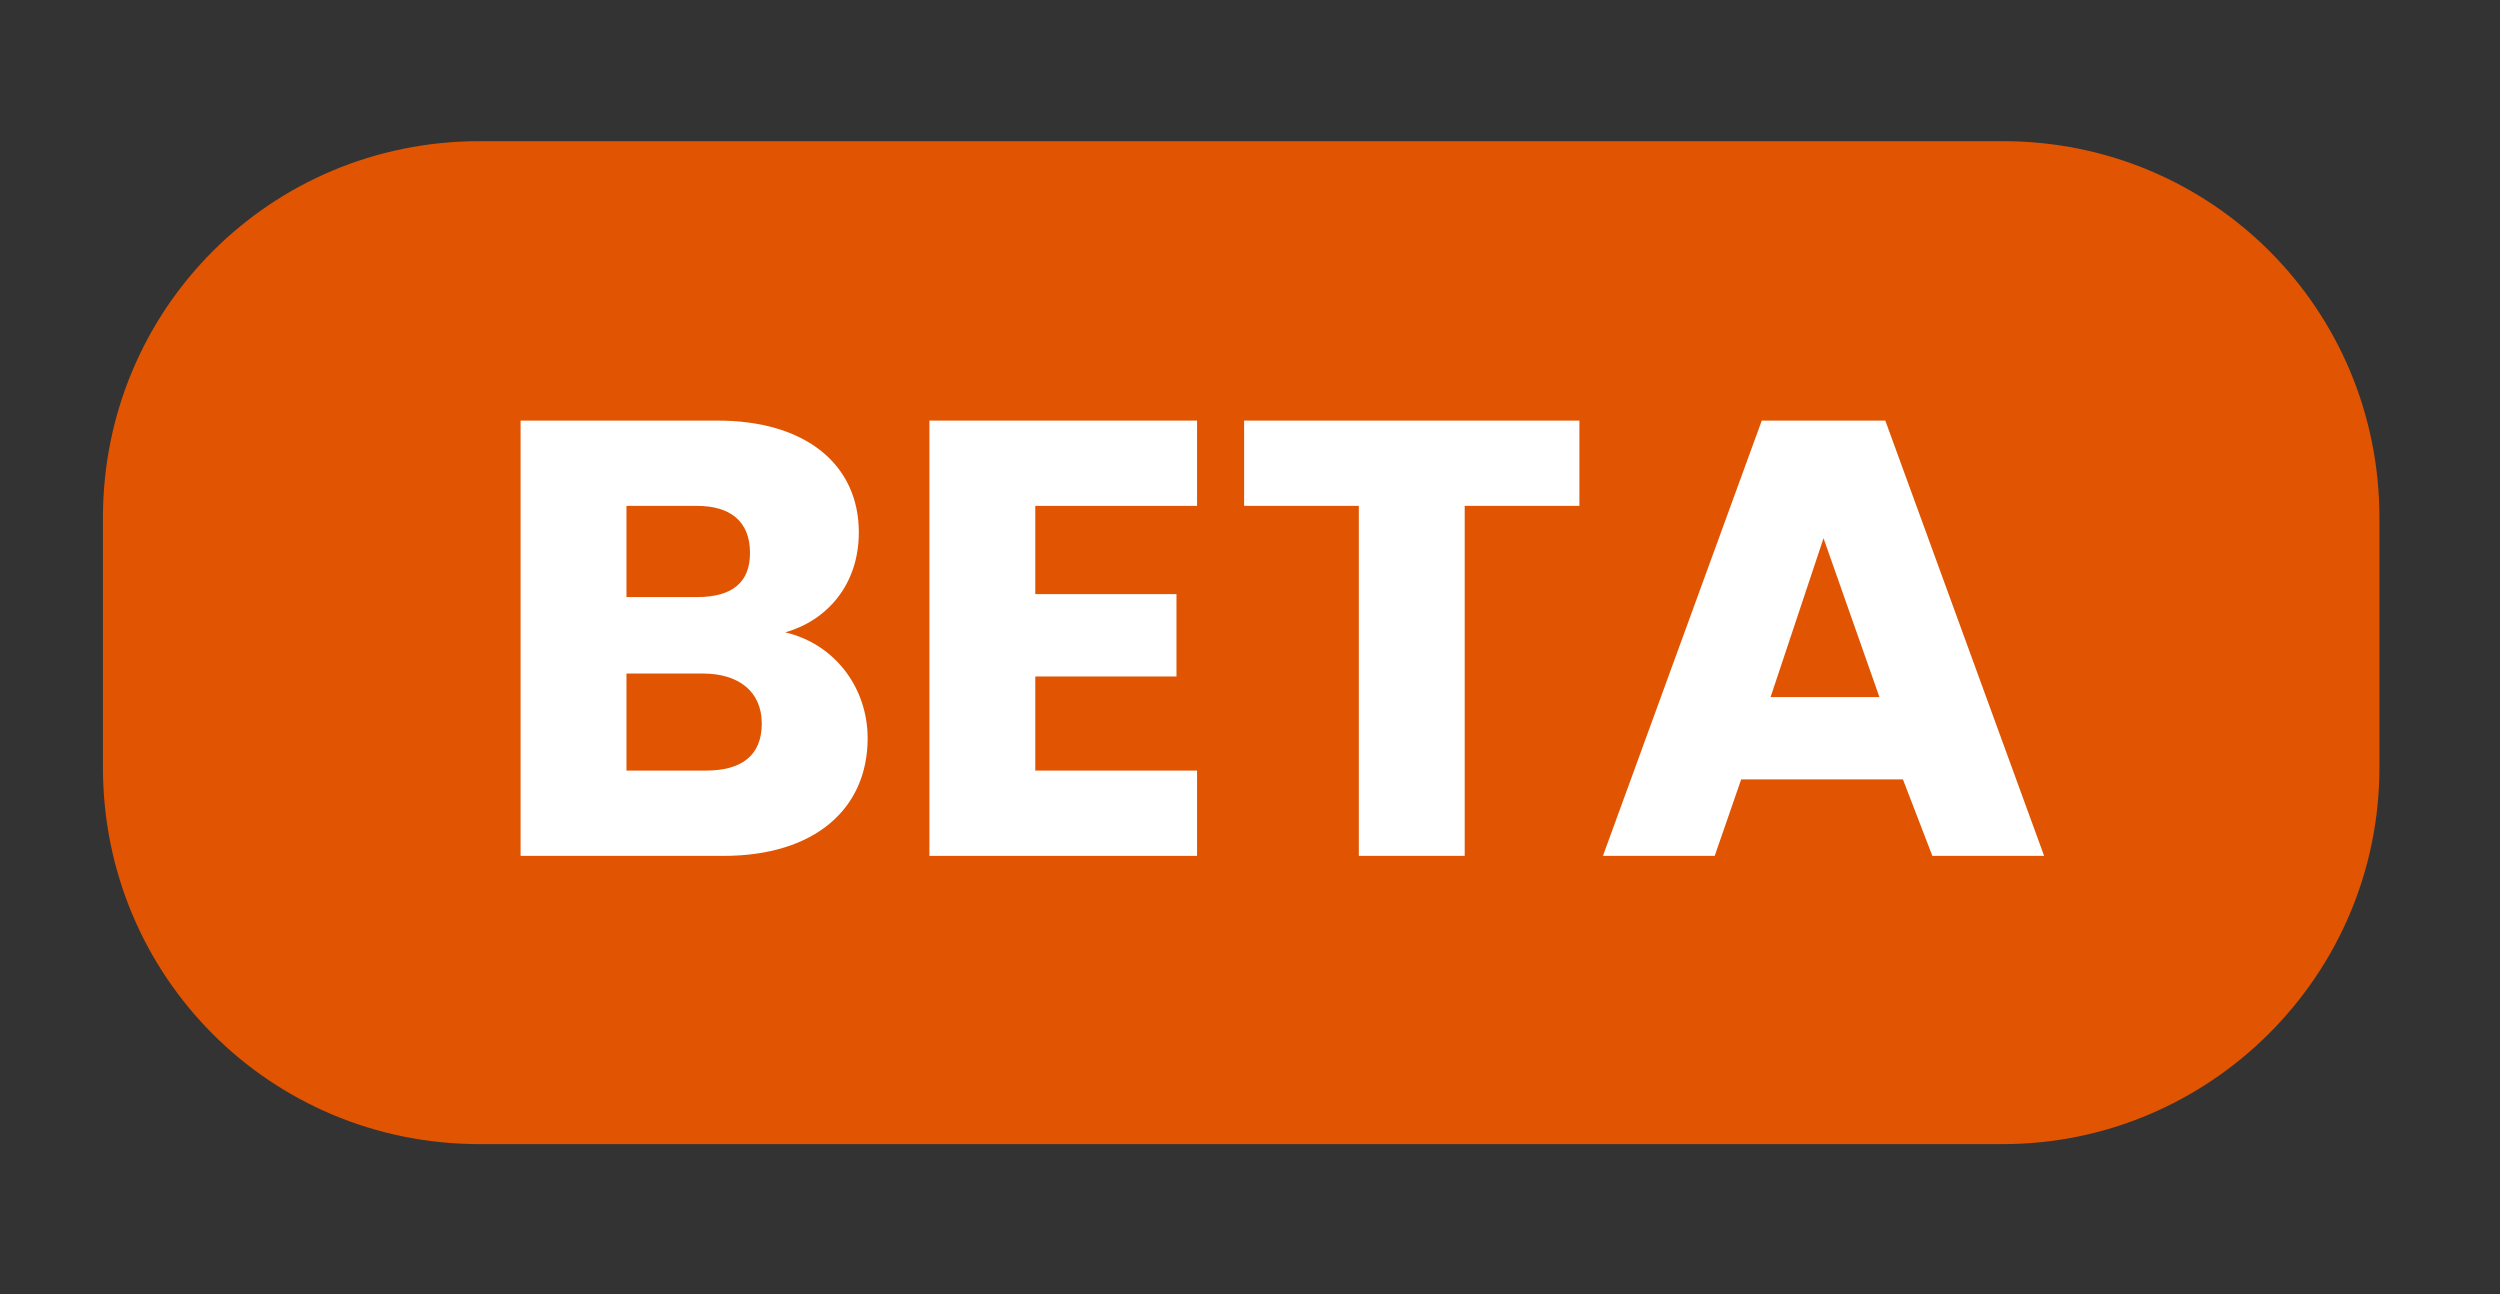<?xml version="1.0" encoding="utf-8"?>
<!-- Generator: Adobe Illustrator 27.3.1, SVG Export Plug-In . SVG Version: 6.00 Build 0)  -->
<svg version="1.1" id="Layer_1" xmlns="http://www.w3.org/2000/svg" xmlns:xlink="http://www.w3.org/1999/xlink" x="0px" y="0px"
	 viewBox="0 0 85 44" style="enable-background:new 0 0 85 44;" xml:space="preserve">
<rect x="0" y="0" width="85" height="44" fill="#333333" stroke="none"/>
<style type="text/css">
	.st0{fill:#E15402;}
	.st1{fill:#FFFFFF;}
</style>
<path class="st0" d="M68.1,38.9H16.3c-7.1,0-12.8-5.7-12.8-12.8v-8.5c0-7.1,5.7-12.8,12.8-12.8h51.8c7.1,0,12.8,5.7,12.8,12.8v8.5
	C80.9,33.2,75.1,38.9,68.1,38.9z"/>
<g>
	<path class="st1" d="M24.6,29.1h-6.9V14.3h6.7c3,0,4.8,1.5,4.8,3.8c0,1.8-1.1,3-2.5,3.4c1.7,0.4,2.8,1.9,2.8,3.6
		C29.5,27.5,27.7,29.1,24.6,29.1z M23.7,17.2h-2.4v3.1h2.4c1.2,0,1.8-0.5,1.8-1.5C25.5,17.7,24.8,17.2,23.7,17.2z M23.9,22.9h-2.6
		v3.3H24c1.2,0,1.9-0.5,1.9-1.6S25.1,22.9,23.9,22.9z"/>
	<path class="st1" d="M40.7,17.2h-5.5v3H40V23h-4.8v3.2h5.5v2.9h-9.1V14.3h9.1V17.2z"/>
	<path class="st1" d="M42.2,14.3h11.5v2.9h-3.9v11.9h-3.6V17.2h-3.9V14.3z"/>
	<path class="st1" d="M64.7,26.5h-5.5l-0.9,2.6h-3.8l5.4-14.8h4.2l5.4,14.8h-3.8L64.7,26.5z M62,18.3l-1.8,5.4h3.7L62,18.3z"/>
</g>
</svg>
